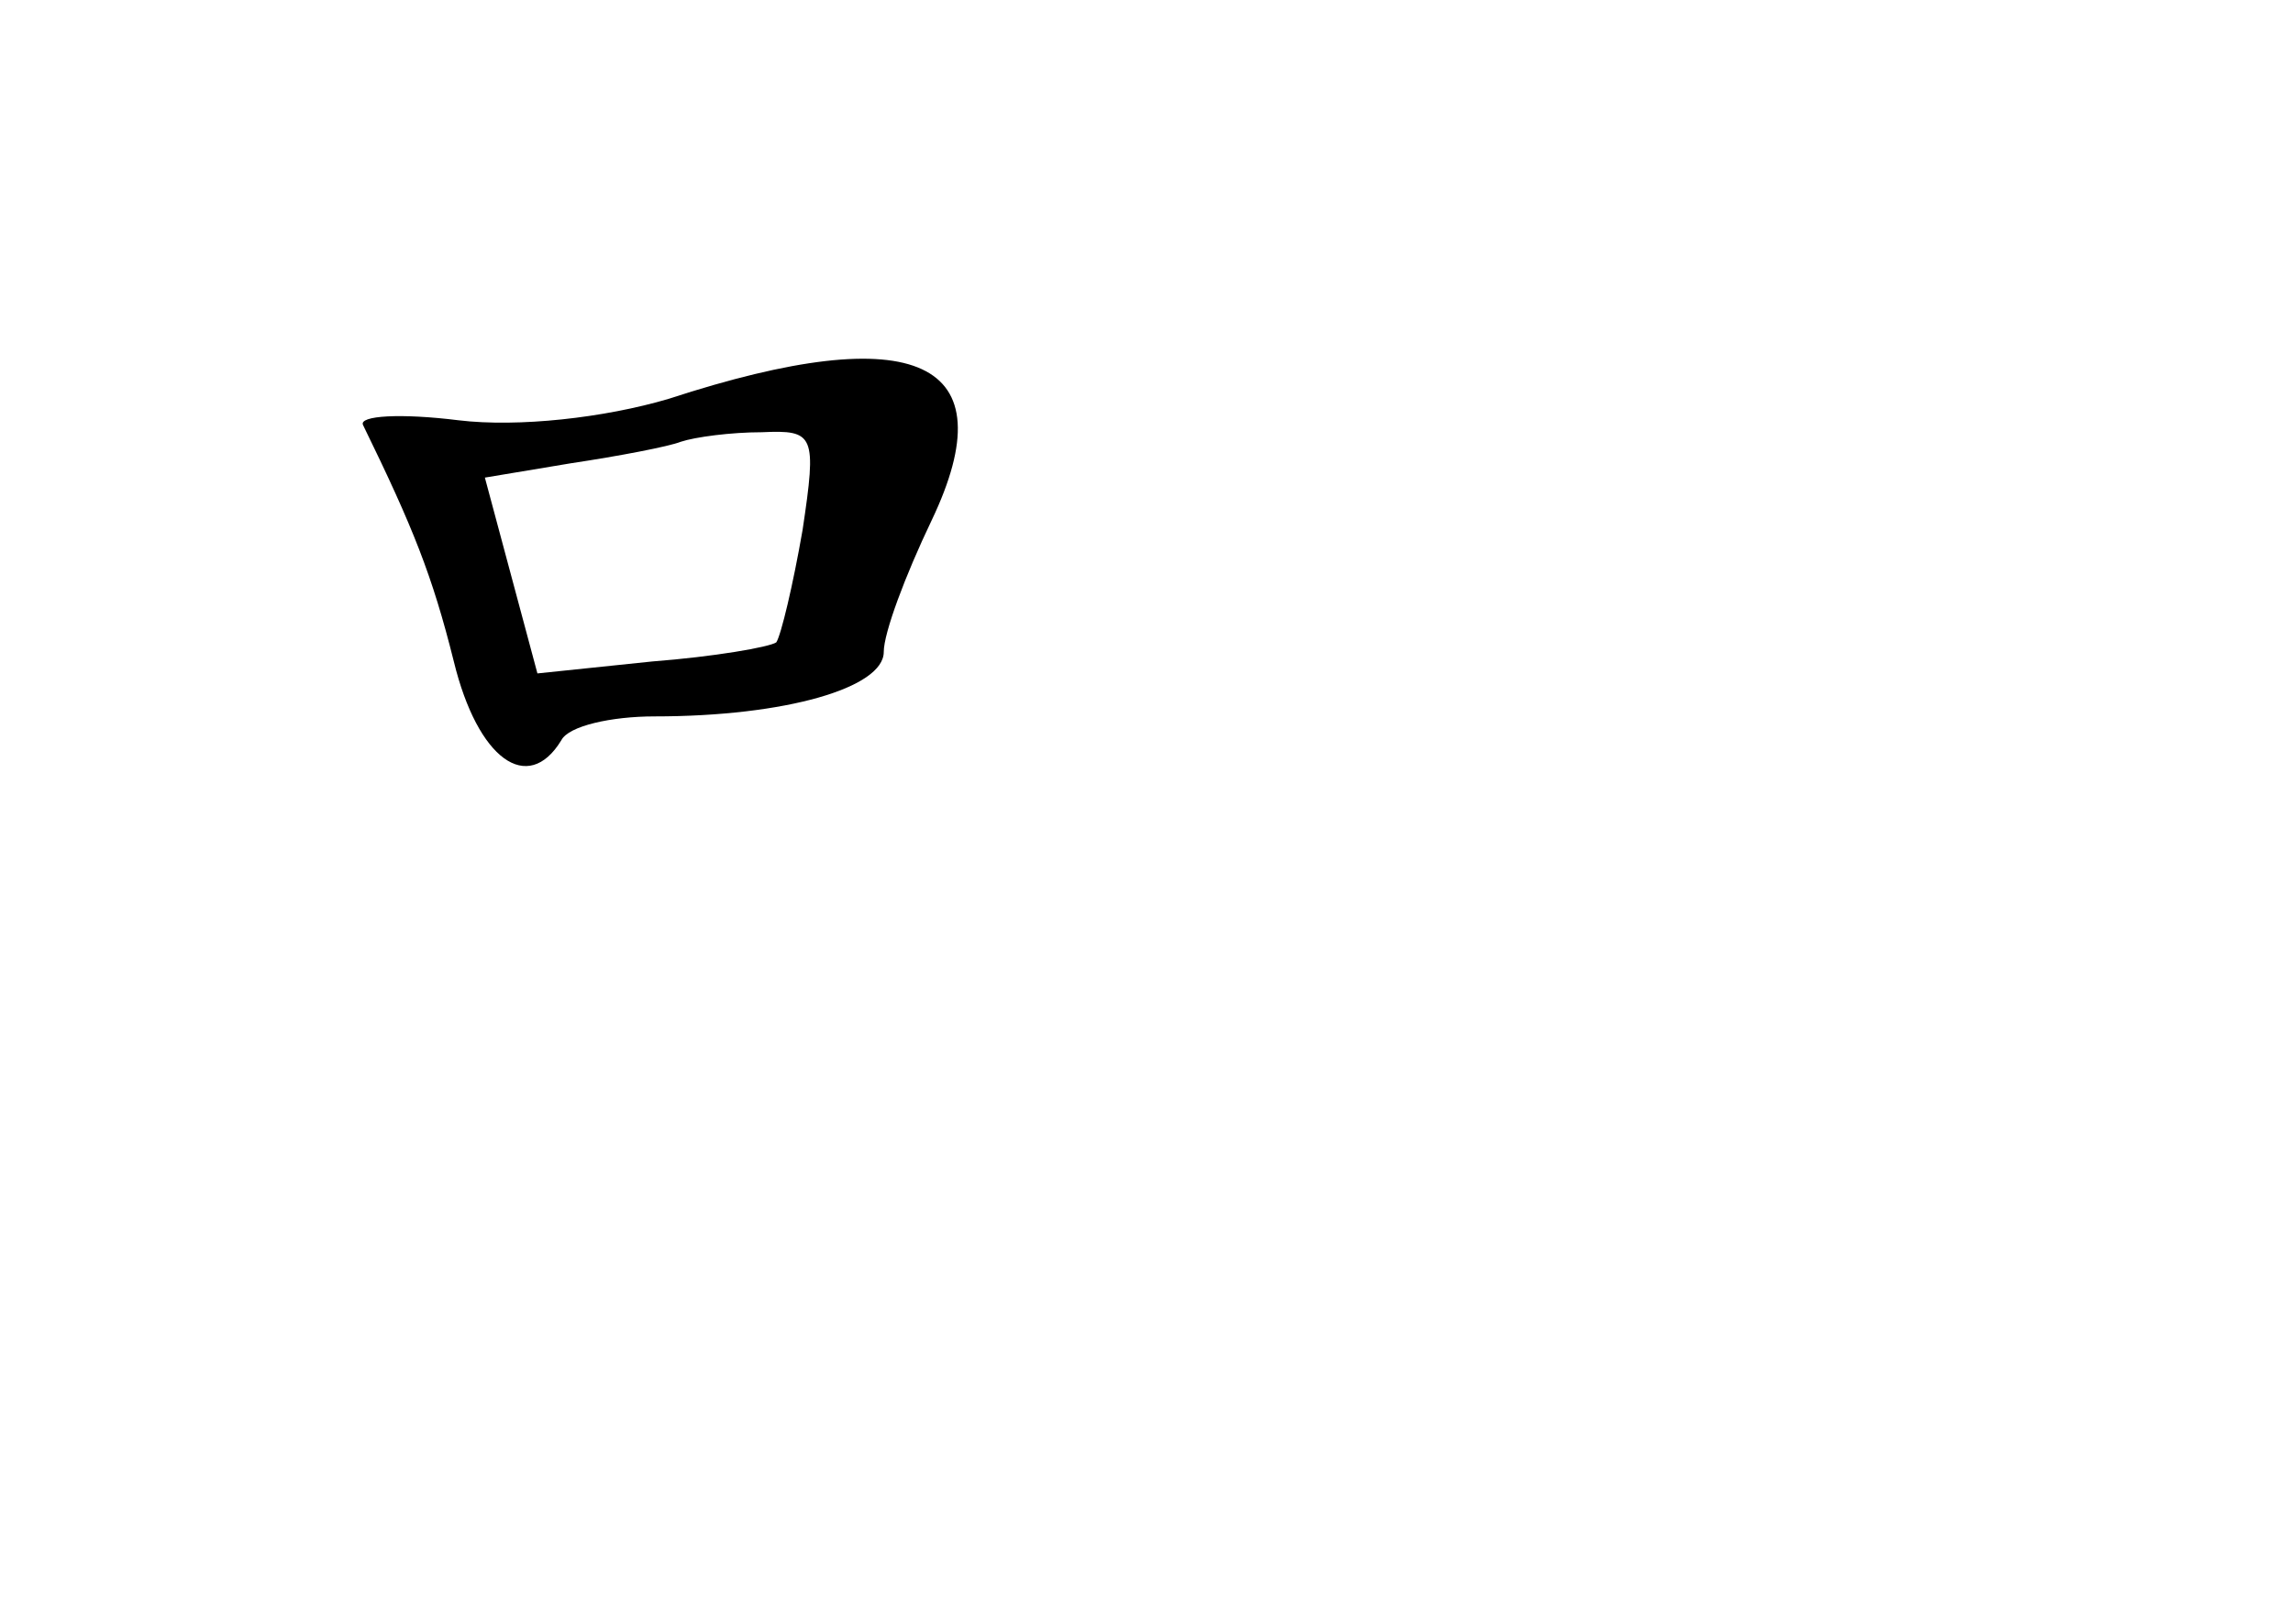 <?xml version="1.0" standalone="no"?>
<!DOCTYPE svg PUBLIC "-//W3C//DTD SVG 20010904//EN"
 "http://www.w3.org/TR/2001/REC-SVG-20010904/DTD/svg10.dtd">
<svg version="1.0" xmlns="http://www.w3.org/2000/svg"
 width="96pt" height="68pt" viewBox="0 0 96 68"
 preserveAspectRatio="xMidYMid meet">
<g transform="translate(0,68) scale(0.1,-0.1)"
fill="#000000" stroke="none">
<path d="M280 513 c-27 -8 -63 -12 -88 -9 -24 3 -42 2 -40 -2 21 -43 29 -63
38 -99 10 -41 31 -56 45 -33 3 6 21 10 39 10 55 0 96 12 96 27 0 8 9 32 20 55
32 67 -6 85 -110 51z m56 -55 c-4 -23 -9 -44 -11 -47 -3 -2 -26 -6 -52 -8
l-48 -5 -11 41 -11 41 36 6 c20 3 41 7 46 9 6 2 21 4 34 4 22 1 23 -1 17 -41z"/>
</g>
</svg>
